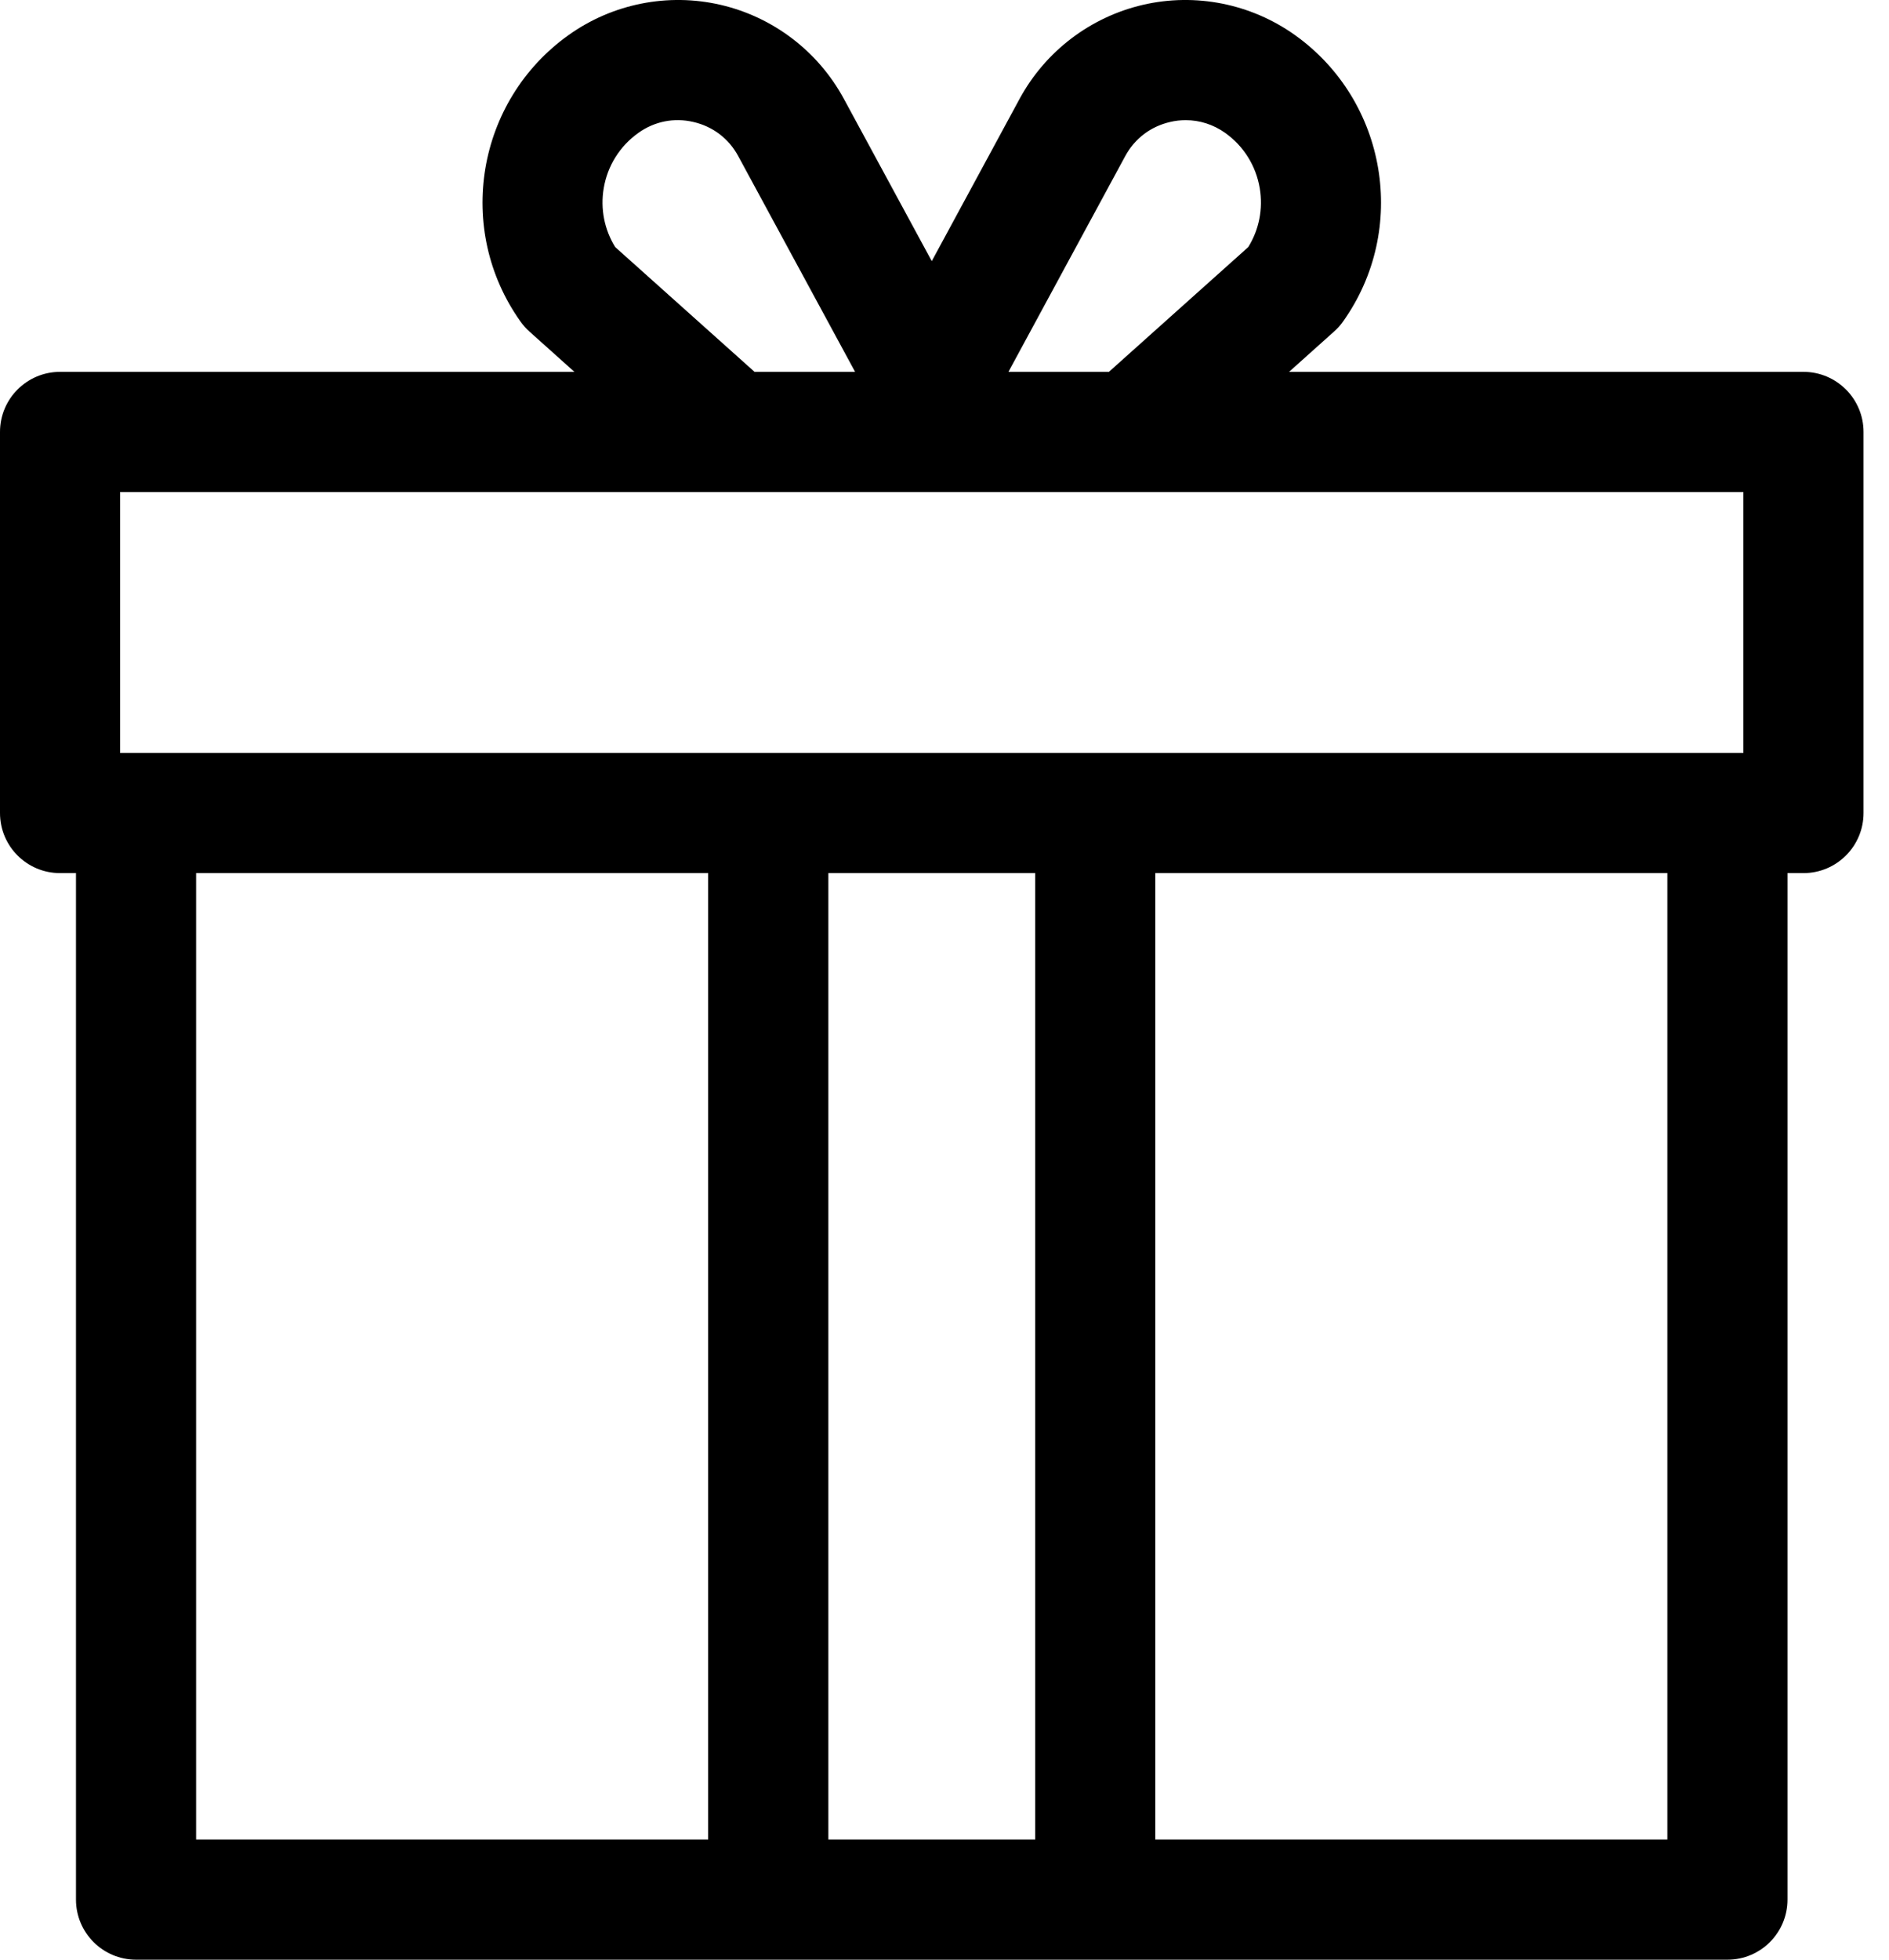 <svg width="27" height="28" viewBox="0 0 27 28" fill="none" xmlns="http://www.w3.org/2000/svg">
<path d="M25.777 5.313H18.425L19.068 4.737C19.116 4.695 19.158 4.648 19.195 4.596C20.135 3.278 19.827 1.441 18.509 0.501C17.88 0.053 17.088 -0.105 16.336 0.069C15.584 0.244 14.942 0.733 14.574 1.411L13.318 3.731L12.061 1.411C11.693 0.733 11.051 0.243 10.299 0.069C9.547 -0.105 8.755 0.053 8.127 0.501C6.809 1.441 6.501 3.278 7.441 4.596C7.478 4.648 7.52 4.695 7.567 4.737L8.21 5.313H0.859C0.384 5.313 0 5.698 0 6.172V11.616C0 12.091 0.384 12.475 0.859 12.475H1.086V27.141C1.086 27.616 1.471 28 1.945 28H24.691C25.165 28 25.549 27.616 25.549 27.141V12.475H25.777C26.251 12.475 26.636 12.091 26.636 11.616V6.172C26.636 5.698 26.251 5.313 25.777 5.313ZM16.084 2.229C16.22 1.979 16.447 1.807 16.724 1.743C16.799 1.725 16.874 1.717 16.948 1.717C17.148 1.717 17.343 1.779 17.512 1.899C17.777 2.088 17.952 2.369 18.006 2.69C18.055 2.984 17.997 3.279 17.842 3.53L15.85 5.313H14.414L16.084 2.229ZM8.629 2.69C8.683 2.369 8.859 2.088 9.124 1.899C9.355 1.734 9.635 1.678 9.912 1.743C10.189 1.807 10.416 1.98 10.551 2.229L12.222 5.313H10.785L8.793 3.53C8.638 3.279 8.58 2.984 8.629 2.69ZM10.122 26.283H2.803V12.475H10.122V26.283ZM14.796 26.283H11.84V12.475H14.796V26.283ZM23.832 26.283H16.513V12.475H23.832V26.283ZM24.918 10.758H1.717V7.031H24.918V10.758H24.918Z" fill="black"/>
</svg>
